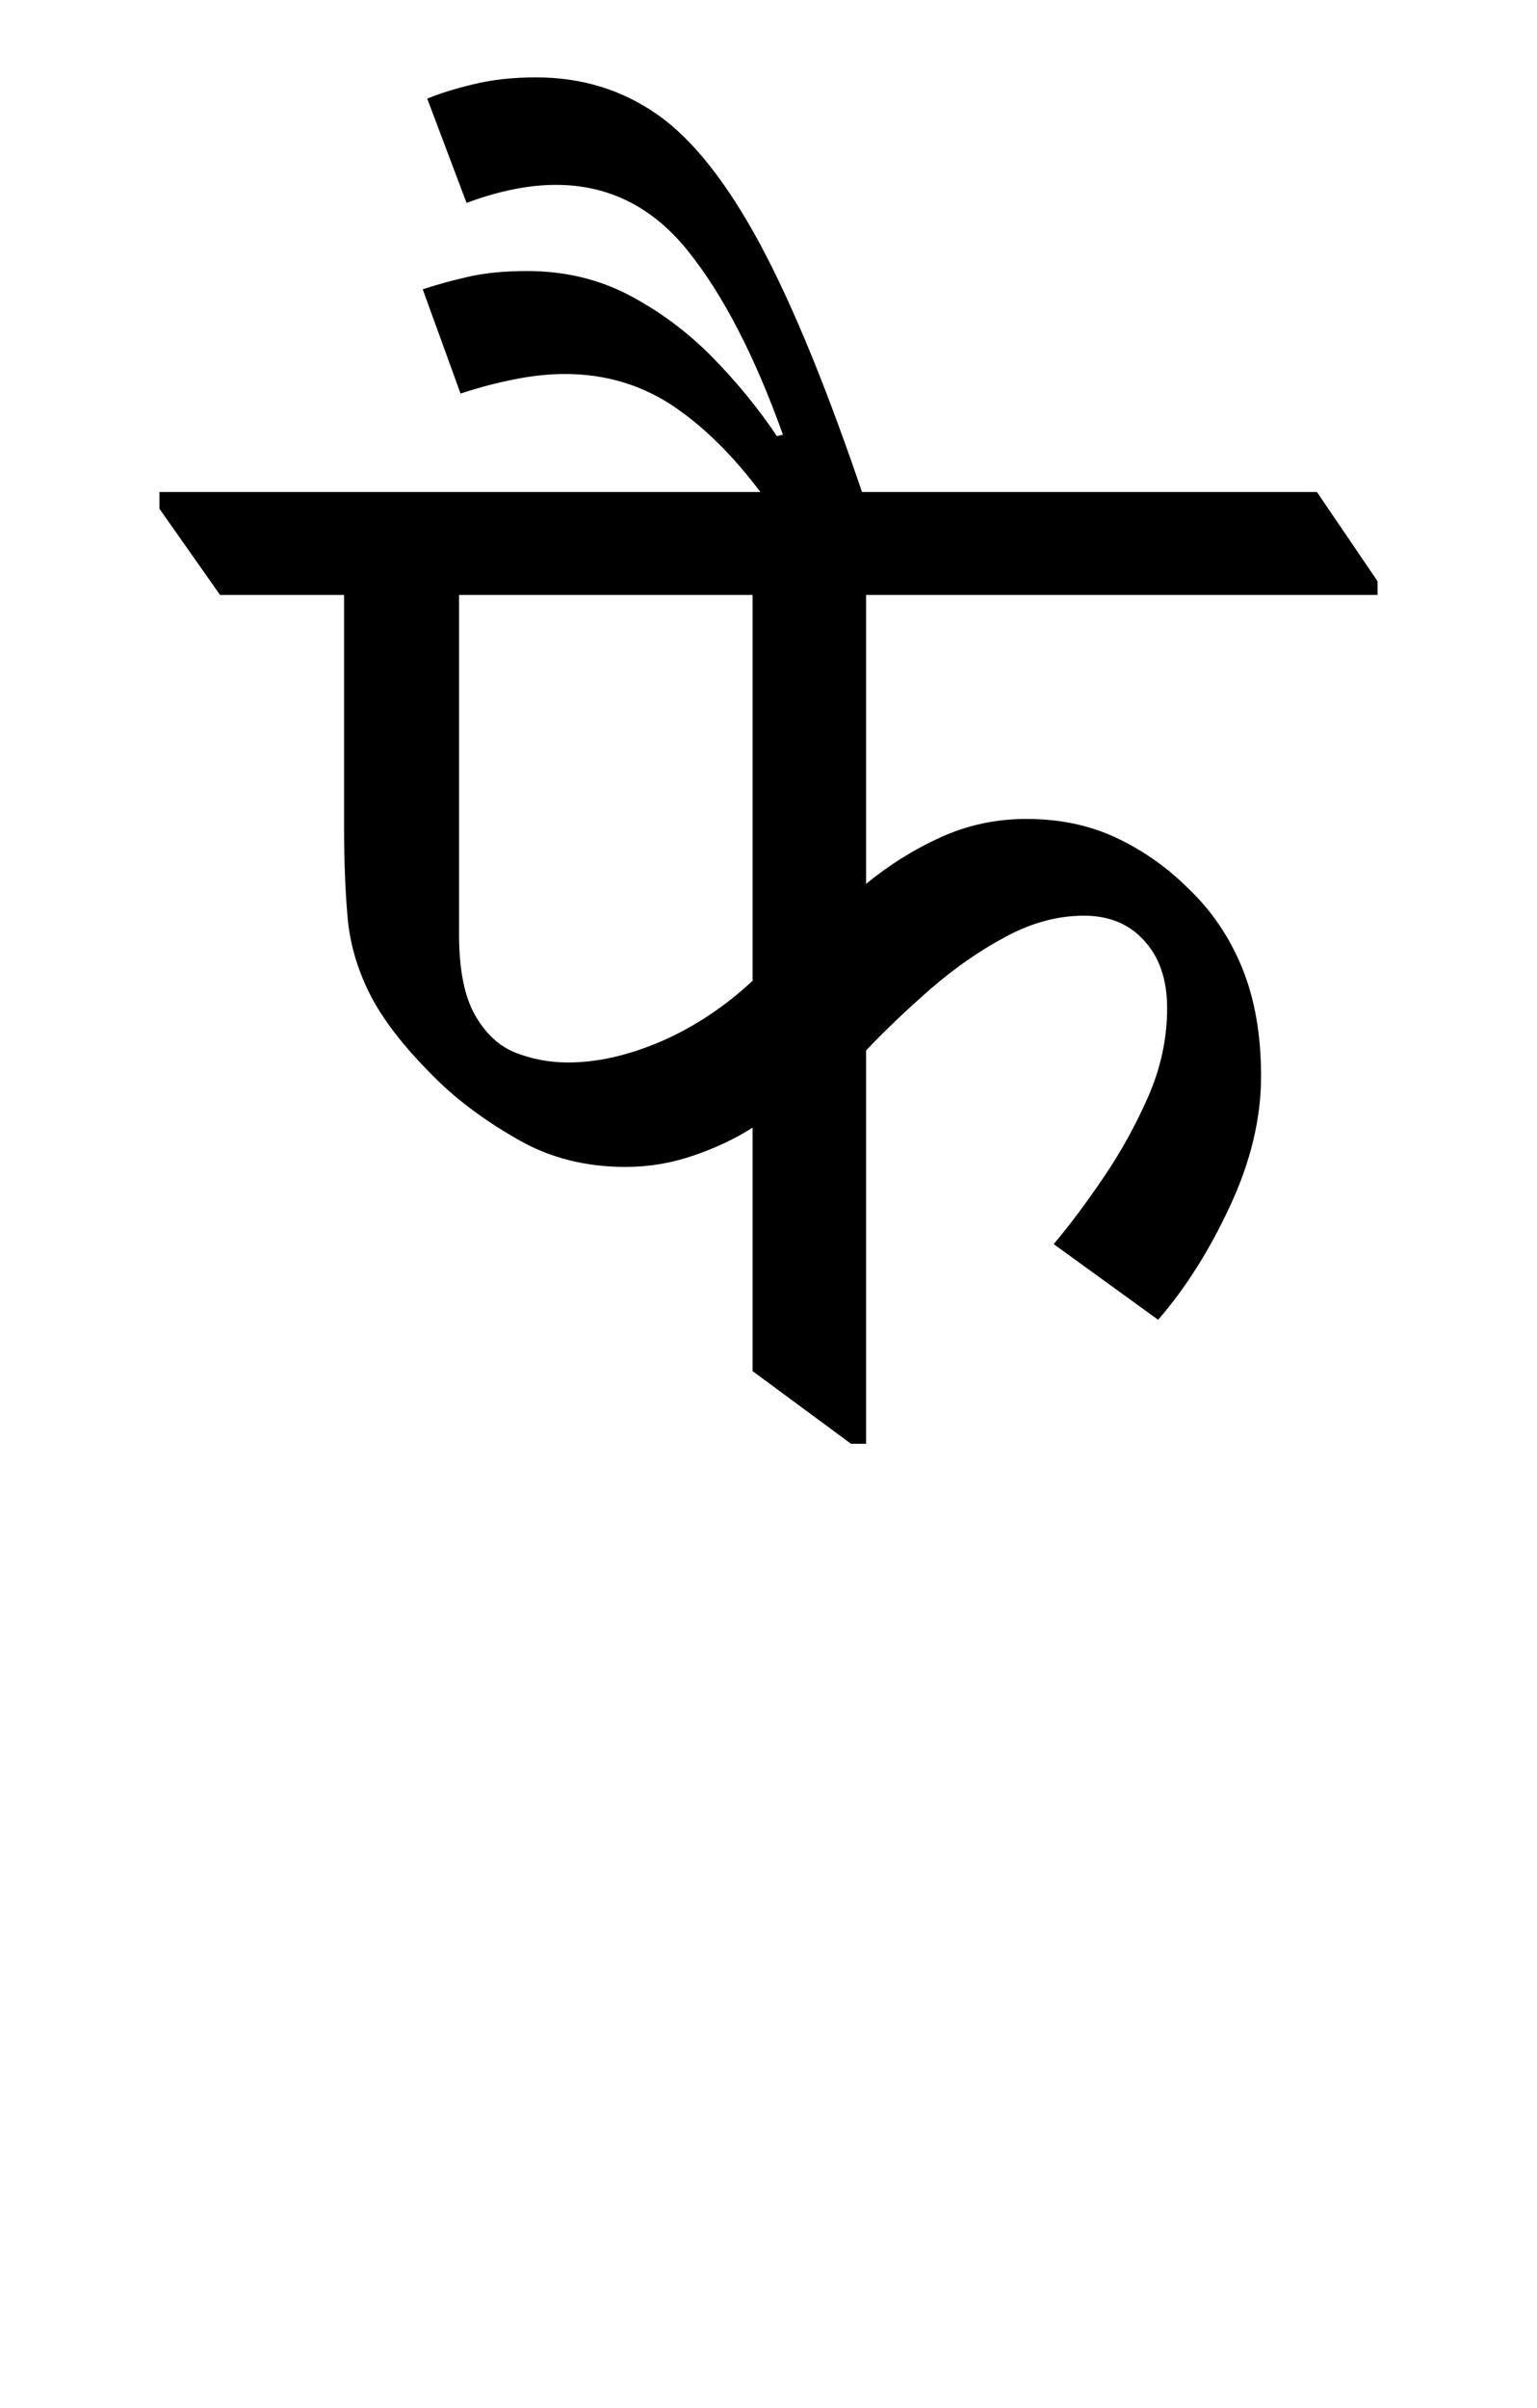<?xml version="1.0" encoding="UTF-8"?>
<svg xmlns="http://www.w3.org/2000/svg" xmlns:xlink="http://www.w3.org/1999/xlink" width="111.75pt" height="175.047pt" viewBox="0 0 111.75 175.047" version="1.1">
<defs>
<g>
<symbol overflow="visible" id="glyph0-0">
<path style="stroke:none;" d="M 10.234 0 L 10.234 -78.547 L 55.328 -78.547 L 55.328 0 Z M 15.844 -5.609 L 49.828 -5.609 L 49.828 -72.938 L 15.844 -72.938 Z M 15.844 -5.609 "/>
</symbol>
<symbol overflow="visible" id="glyph0-1">
<path style="stroke:none;" d="M 29.484 -19.469 C 26.617 -19.469 24.051 -20.109 21.781 -21.391 C 19.508 -22.672 17.566 -24.082 15.953 -25.625 C 13.68 -27.832 12.047 -29.867 11.047 -31.734 C 10.055 -33.609 9.469 -35.535 9.281 -37.516 C 9.102 -39.492 9.016 -41.727 9.016 -44.219 L 9.016 -61.047 L 0 -61.047 L -4.406 -67.312 L -4.406 -68.531 L 79.75 -68.531 L 84.156 -62.047 L 84.156 -61.047 L 46.969 -61.047 L 46.969 -40.047 C 48.656 -41.43 50.469 -42.562 52.406 -43.438 C 54.352 -44.32 56.426 -44.766 58.625 -44.766 C 61.051 -44.766 63.234 -44.305 65.172 -43.391 C 67.117 -42.473 68.863 -41.242 70.406 -39.703 C 72.094 -38.098 73.395 -36.176 74.312 -33.938 C 75.227 -31.695 75.688 -29.07 75.688 -26.062 C 75.688 -22.988 74.93 -19.836 73.422 -16.609 C 71.922 -13.379 70.18 -10.629 68.203 -8.359 L 60.609 -13.859 C 61.785 -15.254 62.992 -16.867 64.234 -18.703 C 65.484 -20.535 66.566 -22.492 67.484 -24.578 C 68.398 -26.672 68.859 -28.816 68.859 -31.016 C 68.859 -33.066 68.305 -34.695 67.203 -35.906 C 66.109 -37.125 64.645 -37.734 62.812 -37.734 C 60.906 -37.734 59 -37.219 57.094 -36.188 C 55.188 -35.164 53.367 -33.898 51.641 -32.391 C 49.922 -30.891 48.363 -29.406 46.969 -27.938 L 46.969 0.656 L 45.875 0.656 L 38.719 -4.625 L 38.719 -22.328 C 37.469 -21.523 36.035 -20.848 34.422 -20.297 C 32.816 -19.742 31.172 -19.469 29.484 -19.469 Z M 17.375 -36.406 C 17.375 -33.844 17.758 -31.879 18.531 -30.516 C 19.301 -29.16 20.289 -28.242 21.5 -27.766 C 22.707 -27.297 23.973 -27.062 25.297 -27.062 C 27.422 -27.062 29.676 -27.57 32.062 -28.594 C 34.445 -29.625 36.664 -31.094 38.719 -33 L 38.719 -61.047 L 17.375 -61.047 Z M 17.375 -36.406 "/>
</symbol>
<symbol overflow="visible" id="glyph0-2">
<path style="stroke:none;" d="M -7.047 -67.656 C -9.172 -70.656 -11.422 -72.977 -13.797 -74.625 C -16.18 -76.281 -18.879 -77.109 -21.891 -77.109 C -23.066 -77.109 -24.297 -76.977 -25.578 -76.719 C -26.859 -76.469 -28.16 -76.125 -29.484 -75.688 L -32.234 -83.266 C -31.129 -83.629 -29.988 -83.941 -28.812 -84.203 C -27.645 -84.461 -26.254 -84.594 -24.641 -84.594 C -21.922 -84.594 -19.441 -84.004 -17.203 -82.828 C -14.973 -81.648 -12.957 -80.145 -11.156 -78.312 C -9.363 -76.477 -7.805 -74.57 -6.484 -72.594 L -6.047 -72.703 C -8.098 -78.43 -10.406 -82.891 -12.969 -86.078 C -15.539 -89.266 -18.734 -90.859 -22.547 -90.859 C -24.523 -90.859 -26.691 -90.422 -29.047 -89.547 L -31.906 -97.125 C -31.02 -97.5 -29.898 -97.848 -28.547 -98.172 C -27.191 -98.504 -25.672 -98.672 -23.984 -98.672 C -20.68 -98.672 -17.742 -97.77 -15.172 -95.969 C -12.609 -94.176 -10.113 -91.023 -7.688 -86.516 C -5.27 -82.004 -2.707 -75.719 0 -67.656 Z M -7.047 -67.656 "/>
</symbol>
</g>
</defs>
<g id="surface1">
<g style="fill:rgb(0%,0%,0%);fill-opacity:1;">
  <use xlink:href="#glyph0-1" x="16" y="104.297"/>
  <use xlink:href="#glyph0-2" x="62.969" y="104.297"/>
</g>
</g>
</svg>
